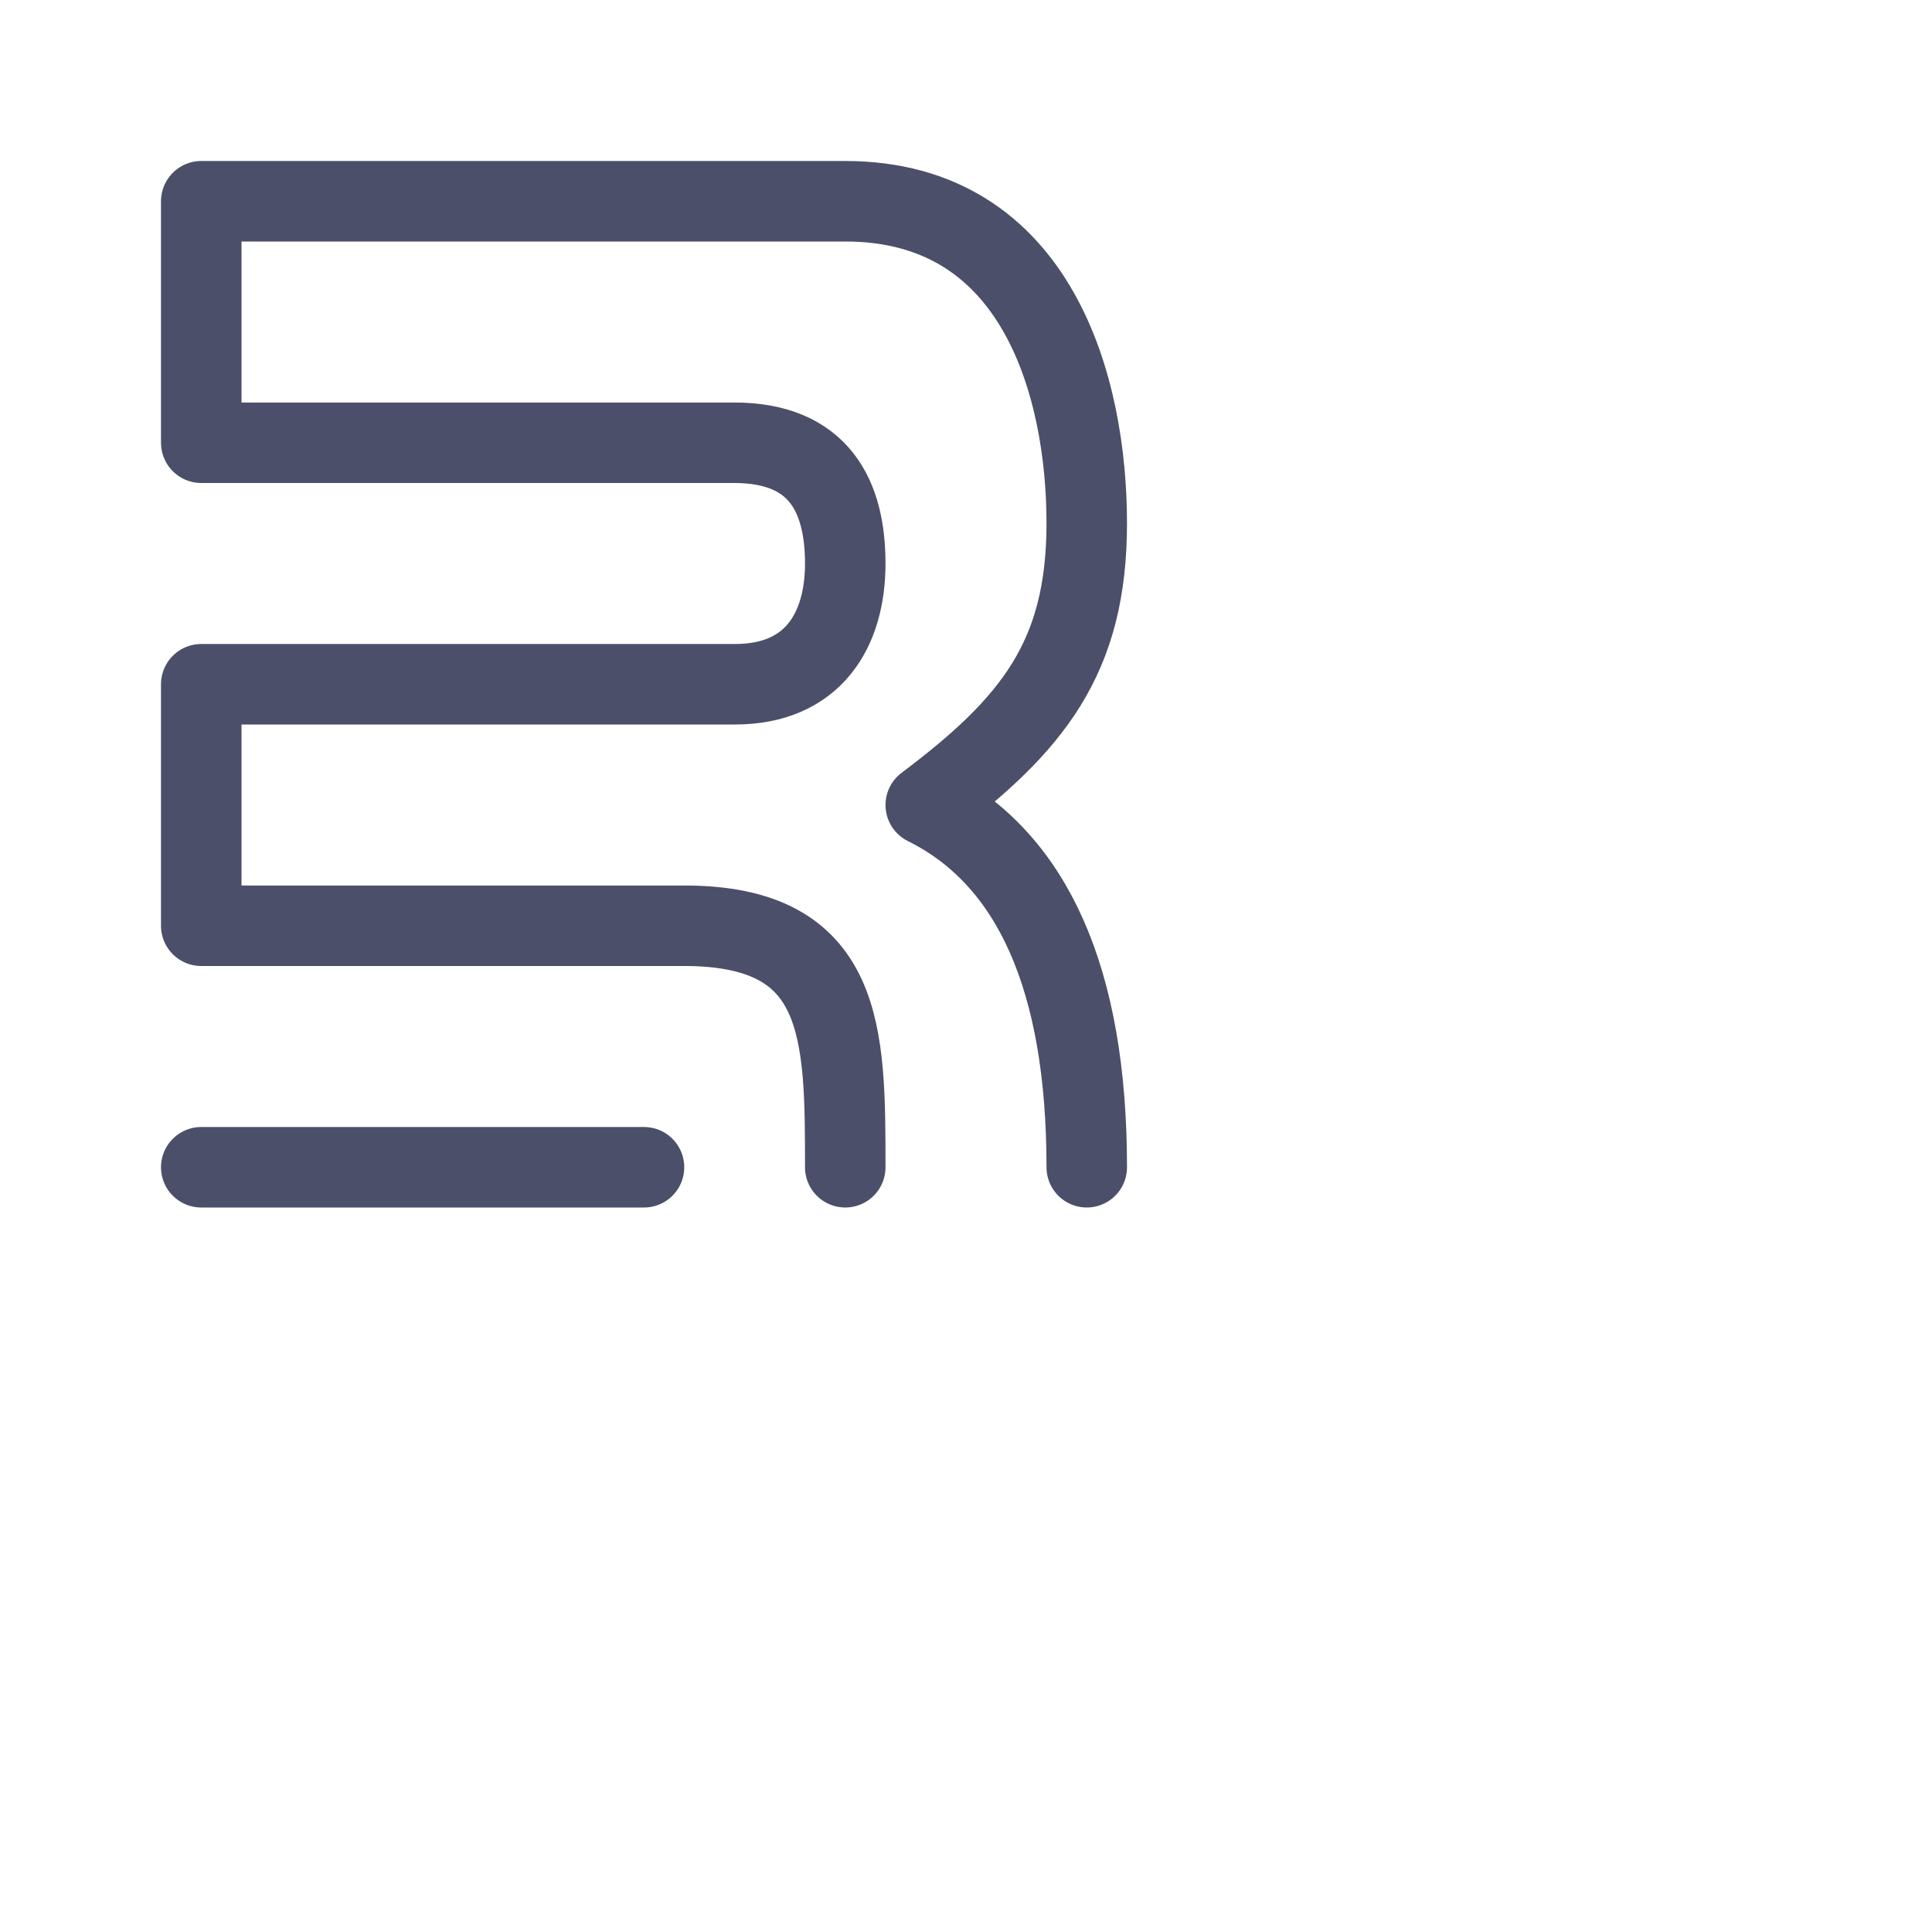<?xml version='1.0' encoding='UTF-8'?>
<svg xmlns="http://www.w3.org/2000/svg" viewBox="0 0 24 24">
  <path fill="none" stroke="#4c4f69" stroke-linecap="round" stroke-linejoin="round" d="M10.5 14.5c0-1.67 0-3-2-3h-6v-3h6.63c.97 0 1.37-.67 1.37-1.5s-.32-1.5-1.38-1.5H2.5v-3h8c2.4 0 3 2.33 3 4s-.67 2.5-2 3.5c1.33.66 2 2.17 2 4.5m-11 0H8"/>
</svg>
